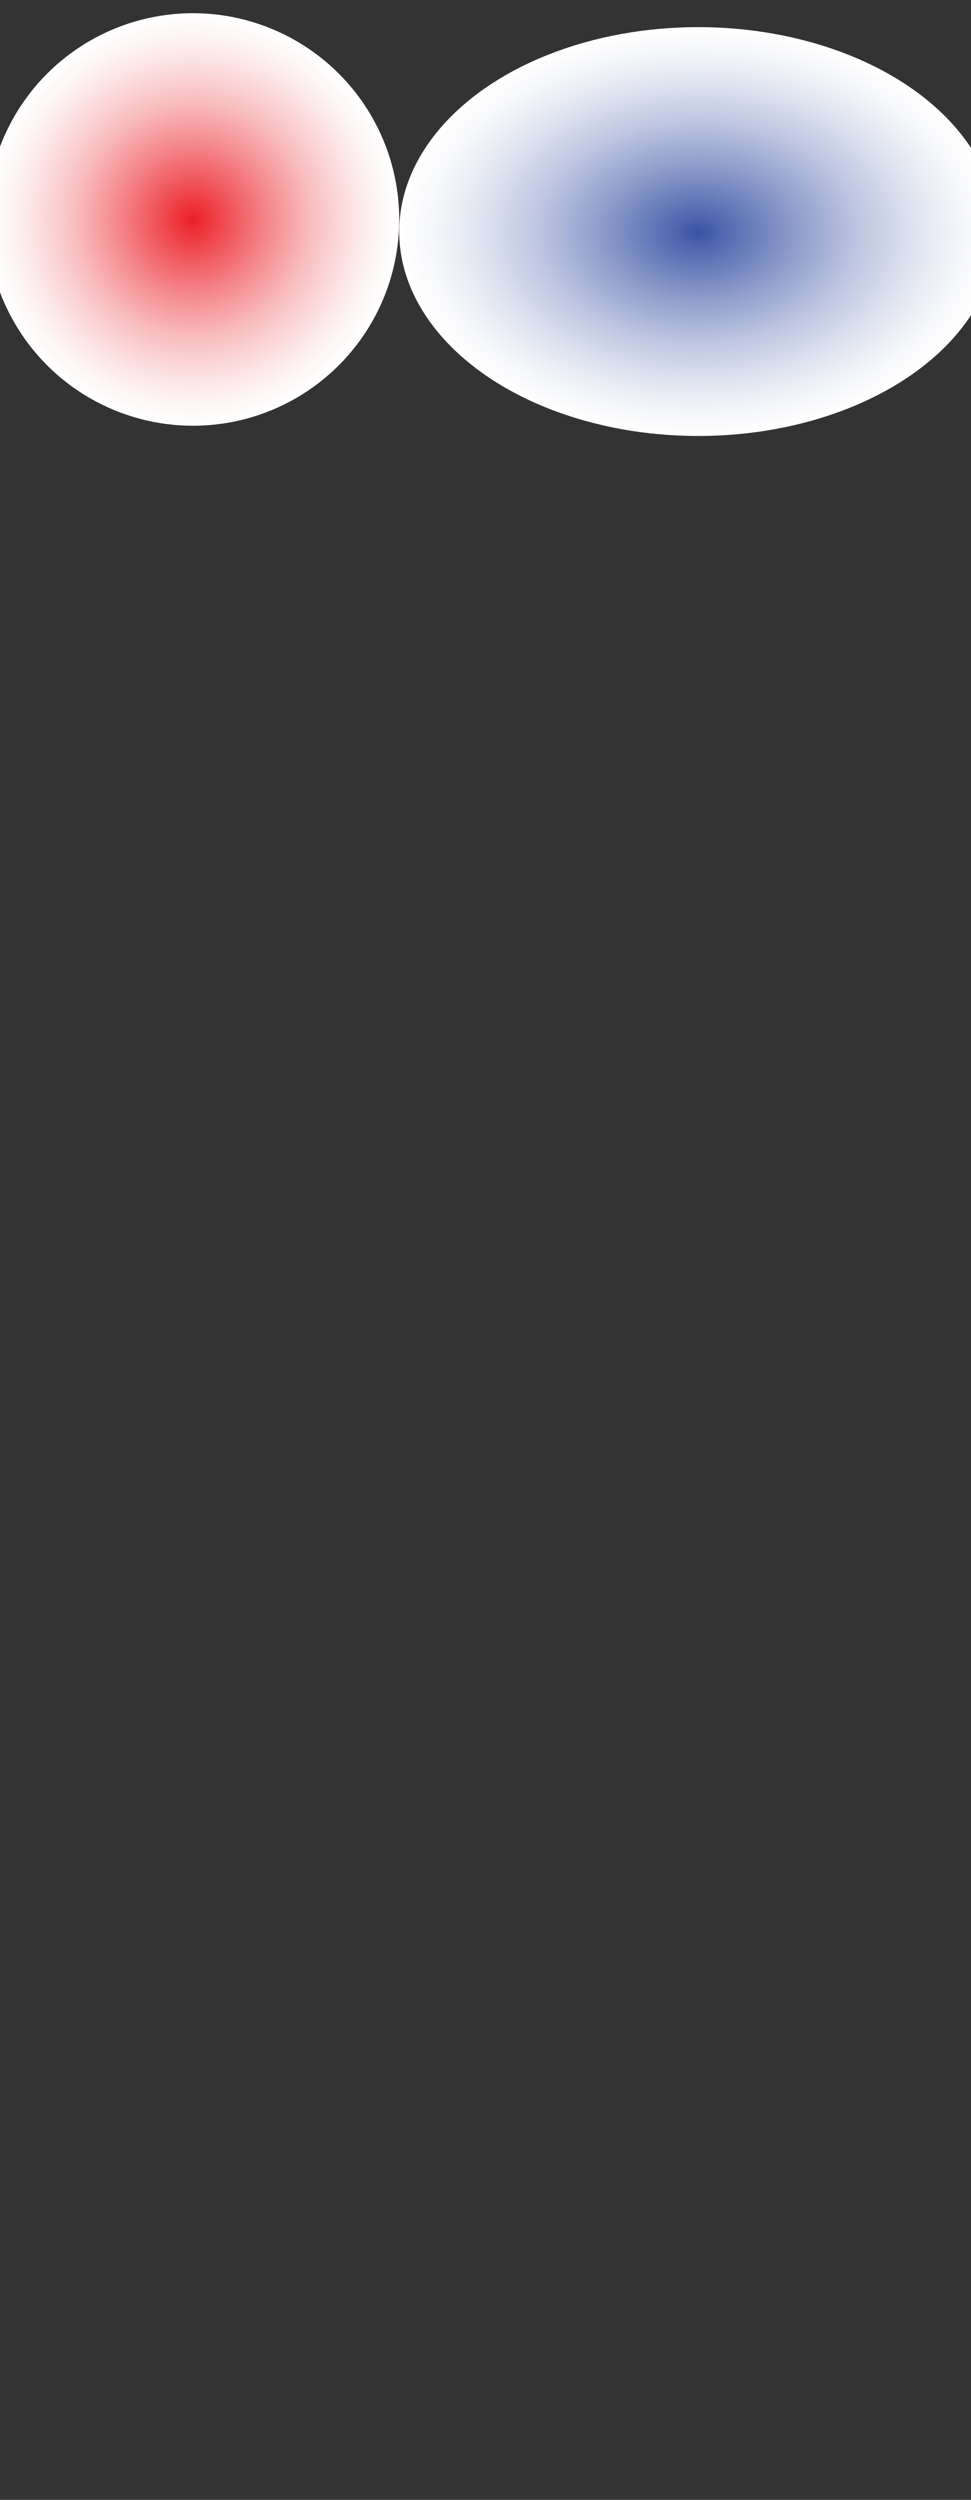 <?xml version="1.0" encoding="utf-8"?>
<!-- Generator: Adobe Illustrator 28.3.0, SVG Export Plug-In . SVG Version: 6.00 Build 0)  -->
<svg version="1.1" id="Layer_1" xmlns="http://www.w3.org/2000/svg" xmlns:xlink="http://www.w3.org/1999/xlink" x="0px" y="0px"
	 viewBox="0 0 1213.7 3124.4" style="enable-background:new 0 0 1213.7 3124.4;" xml:space="preserve">
<rect x="0" y="0" width="1213.7" height="3124.4" fill="#333333" stroke="none"/>
<style type="text/css">
	.st0{fill:url(#SVGID_1_);}
	.st1{fill:url(#SVGID_00000180341754446572979440000001992089582408947125_);}
</style>
<radialGradient id="SVGID_1_" cx="241.2" cy="-678.424" r="316.565" gradientTransform="matrix(1 0 0 1 0 952.724)" gradientUnits="userSpaceOnUse">
	<stop  offset="0" style="stop-color:#EC2027"/>
	<stop  offset="0.13" style="stop-color:#EF4E54"/>
	<stop  offset="0.31" style="stop-color:#F58C90"/>
	<stop  offset="0.47" style="stop-color:#F9BEC0"/>
	<stop  offset="0.62" style="stop-color:#FCE1E2"/>
	<stop  offset="0.74" style="stop-color:#FEF7F7"/>
	<stop  offset="0.81" style="stop-color:#FFFFFF"/>
</radialGradient>
<circle class="st0" cx="241.2" cy="274.3" r="257.8"/>
<radialGradient id="SVGID_00000031188705874182773230000003519574989577285776_" cx="914.029" cy="-1173.248" r="436.25" gradientTransform="matrix(1.052 0 0 0.723 -88.95 1138.459)" gradientUnits="userSpaceOnUse">
	<stop  offset="0" style="stop-color:#3953A4"/>
	<stop  offset="6.000000e-02" style="stop-color:#4E66AE"/>
	<stop  offset="0.26" style="stop-color:#8C9BCA"/>
	<stop  offset="0.44" style="stop-color:#BEC6E1"/>
	<stop  offset="0.6" style="stop-color:#E1E5F1"/>
	<stop  offset="0.73" style="stop-color:#F7F8FB"/>
	<stop  offset="0.81" style="stop-color:#FFFFFF"/>
</radialGradient>
<ellipse style="fill:url(#SVGID_00000031188705874182773230000003519574989577285776_);" cx="872.7" cy="289.4" rx="373.7" ry="255.5"/>
</svg>
